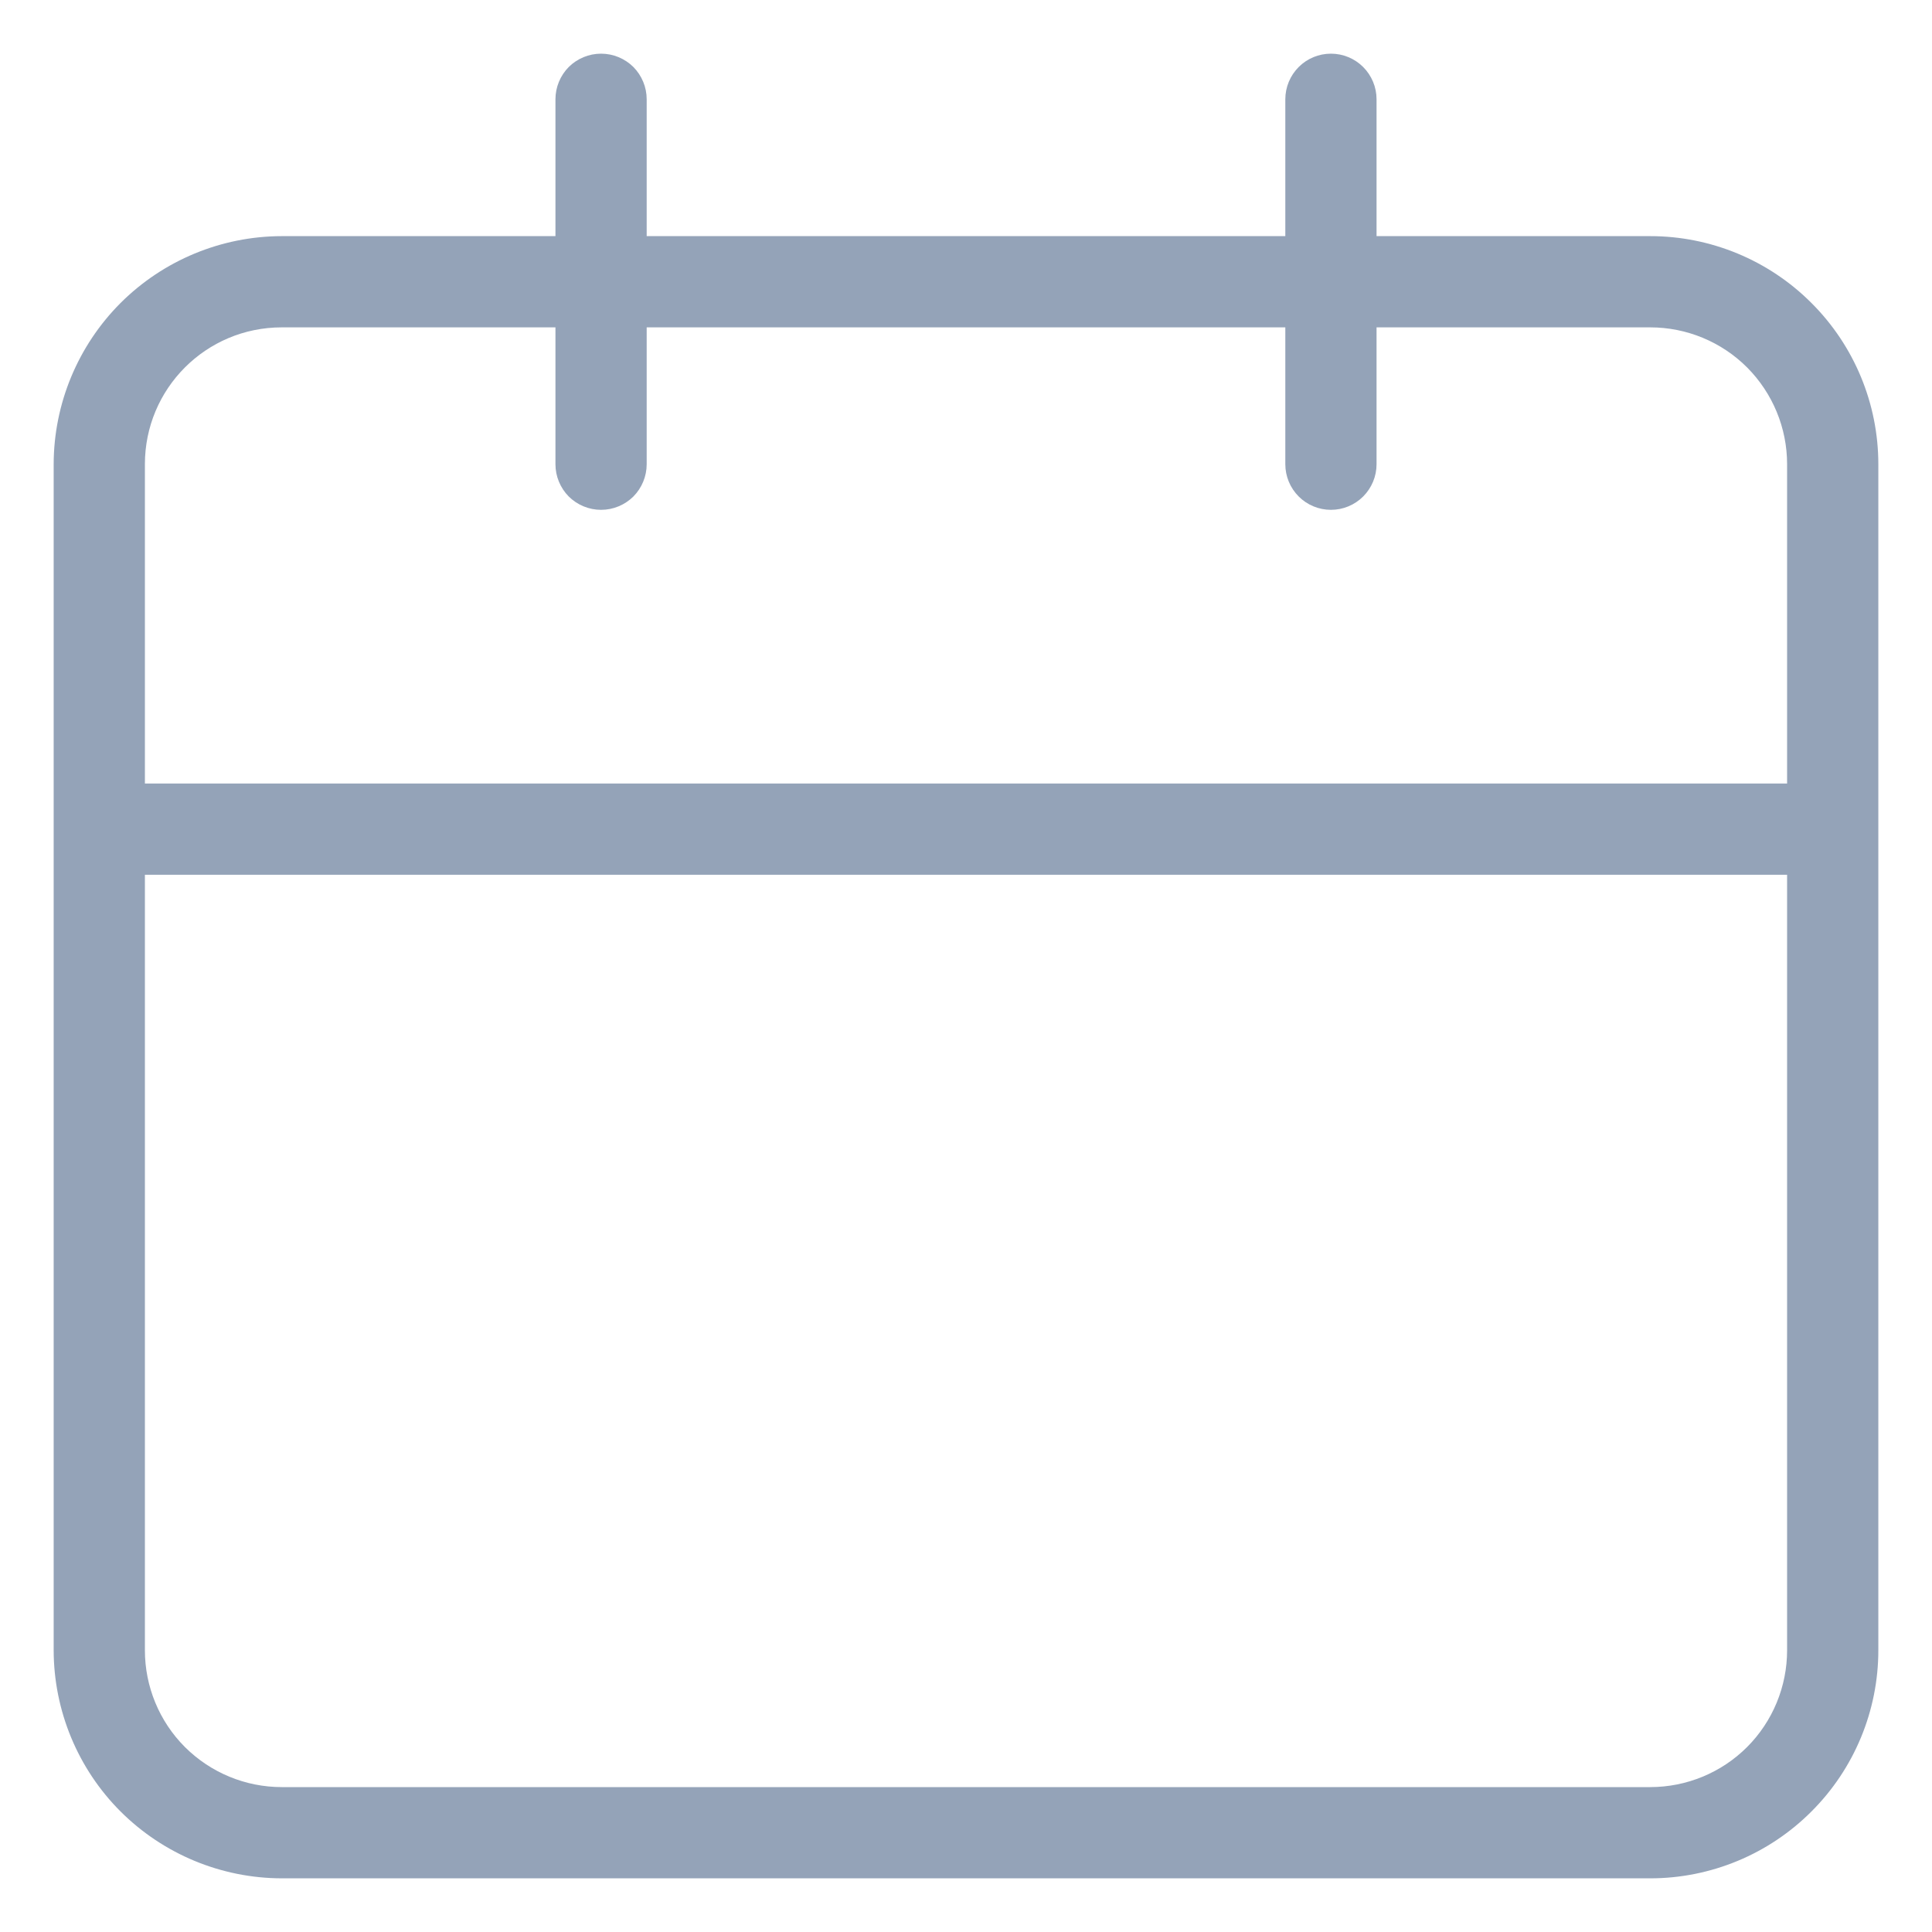 <svg width="18" height="18" viewBox="0 0 18 18" fill="none" xmlns="http://www.w3.org/2000/svg">
<path d="M15.375 2.2H12.825V0.925C12.825 0.812 12.78 0.704 12.7 0.624C12.621 0.545 12.513 0.5 12.4 0.5C12.287 0.5 12.179 0.545 12.1 0.624C12.02 0.704 11.975 0.812 11.975 0.925V2.2H6.025V0.925C6.025 0.812 5.98 0.704 5.901 0.624C5.821 0.545 5.713 0.5 5.6 0.5C5.487 0.5 5.379 0.545 5.299 0.624C5.22 0.704 5.175 0.812 5.175 0.925V2.2H2.625C2.062 2.201 1.522 2.425 1.123 2.823C0.725 3.222 0.501 3.762 0.5 4.325V15.375C0.501 15.938 0.725 16.479 1.123 16.877C1.522 17.275 2.062 17.499 2.625 17.5H15.375C15.938 17.5 16.479 17.276 16.877 16.877C17.276 16.479 17.5 15.938 17.5 15.375V4.325C17.5 3.762 17.276 3.221 16.877 2.823C16.479 2.424 15.938 2.2 15.375 2.2ZM16.65 15.375C16.65 15.713 16.516 16.038 16.277 16.277C16.038 16.516 15.713 16.65 15.375 16.65H2.625C2.287 16.65 1.963 16.516 1.723 16.277C1.484 16.038 1.35 15.713 1.35 15.375V8.15H16.65V15.375ZM16.65 7.3H1.35V4.325C1.35 3.621 1.919 3.05 2.625 3.05H5.175V4.325C5.175 4.438 5.22 4.546 5.299 4.626C5.379 4.705 5.487 4.75 5.6 4.75C5.713 4.75 5.821 4.705 5.901 4.626C5.98 4.546 6.025 4.438 6.025 4.325V3.05H11.975V4.325C11.975 4.438 12.02 4.546 12.1 4.626C12.179 4.705 12.287 4.75 12.4 4.75C12.513 4.75 12.621 4.705 12.7 4.626C12.78 4.546 12.825 4.438 12.825 4.325V3.05H15.375C15.713 3.05 16.038 3.184 16.277 3.423C16.516 3.663 16.65 3.987 16.65 4.325V7.3Z" fill="#94A3B8"/>
</svg>
